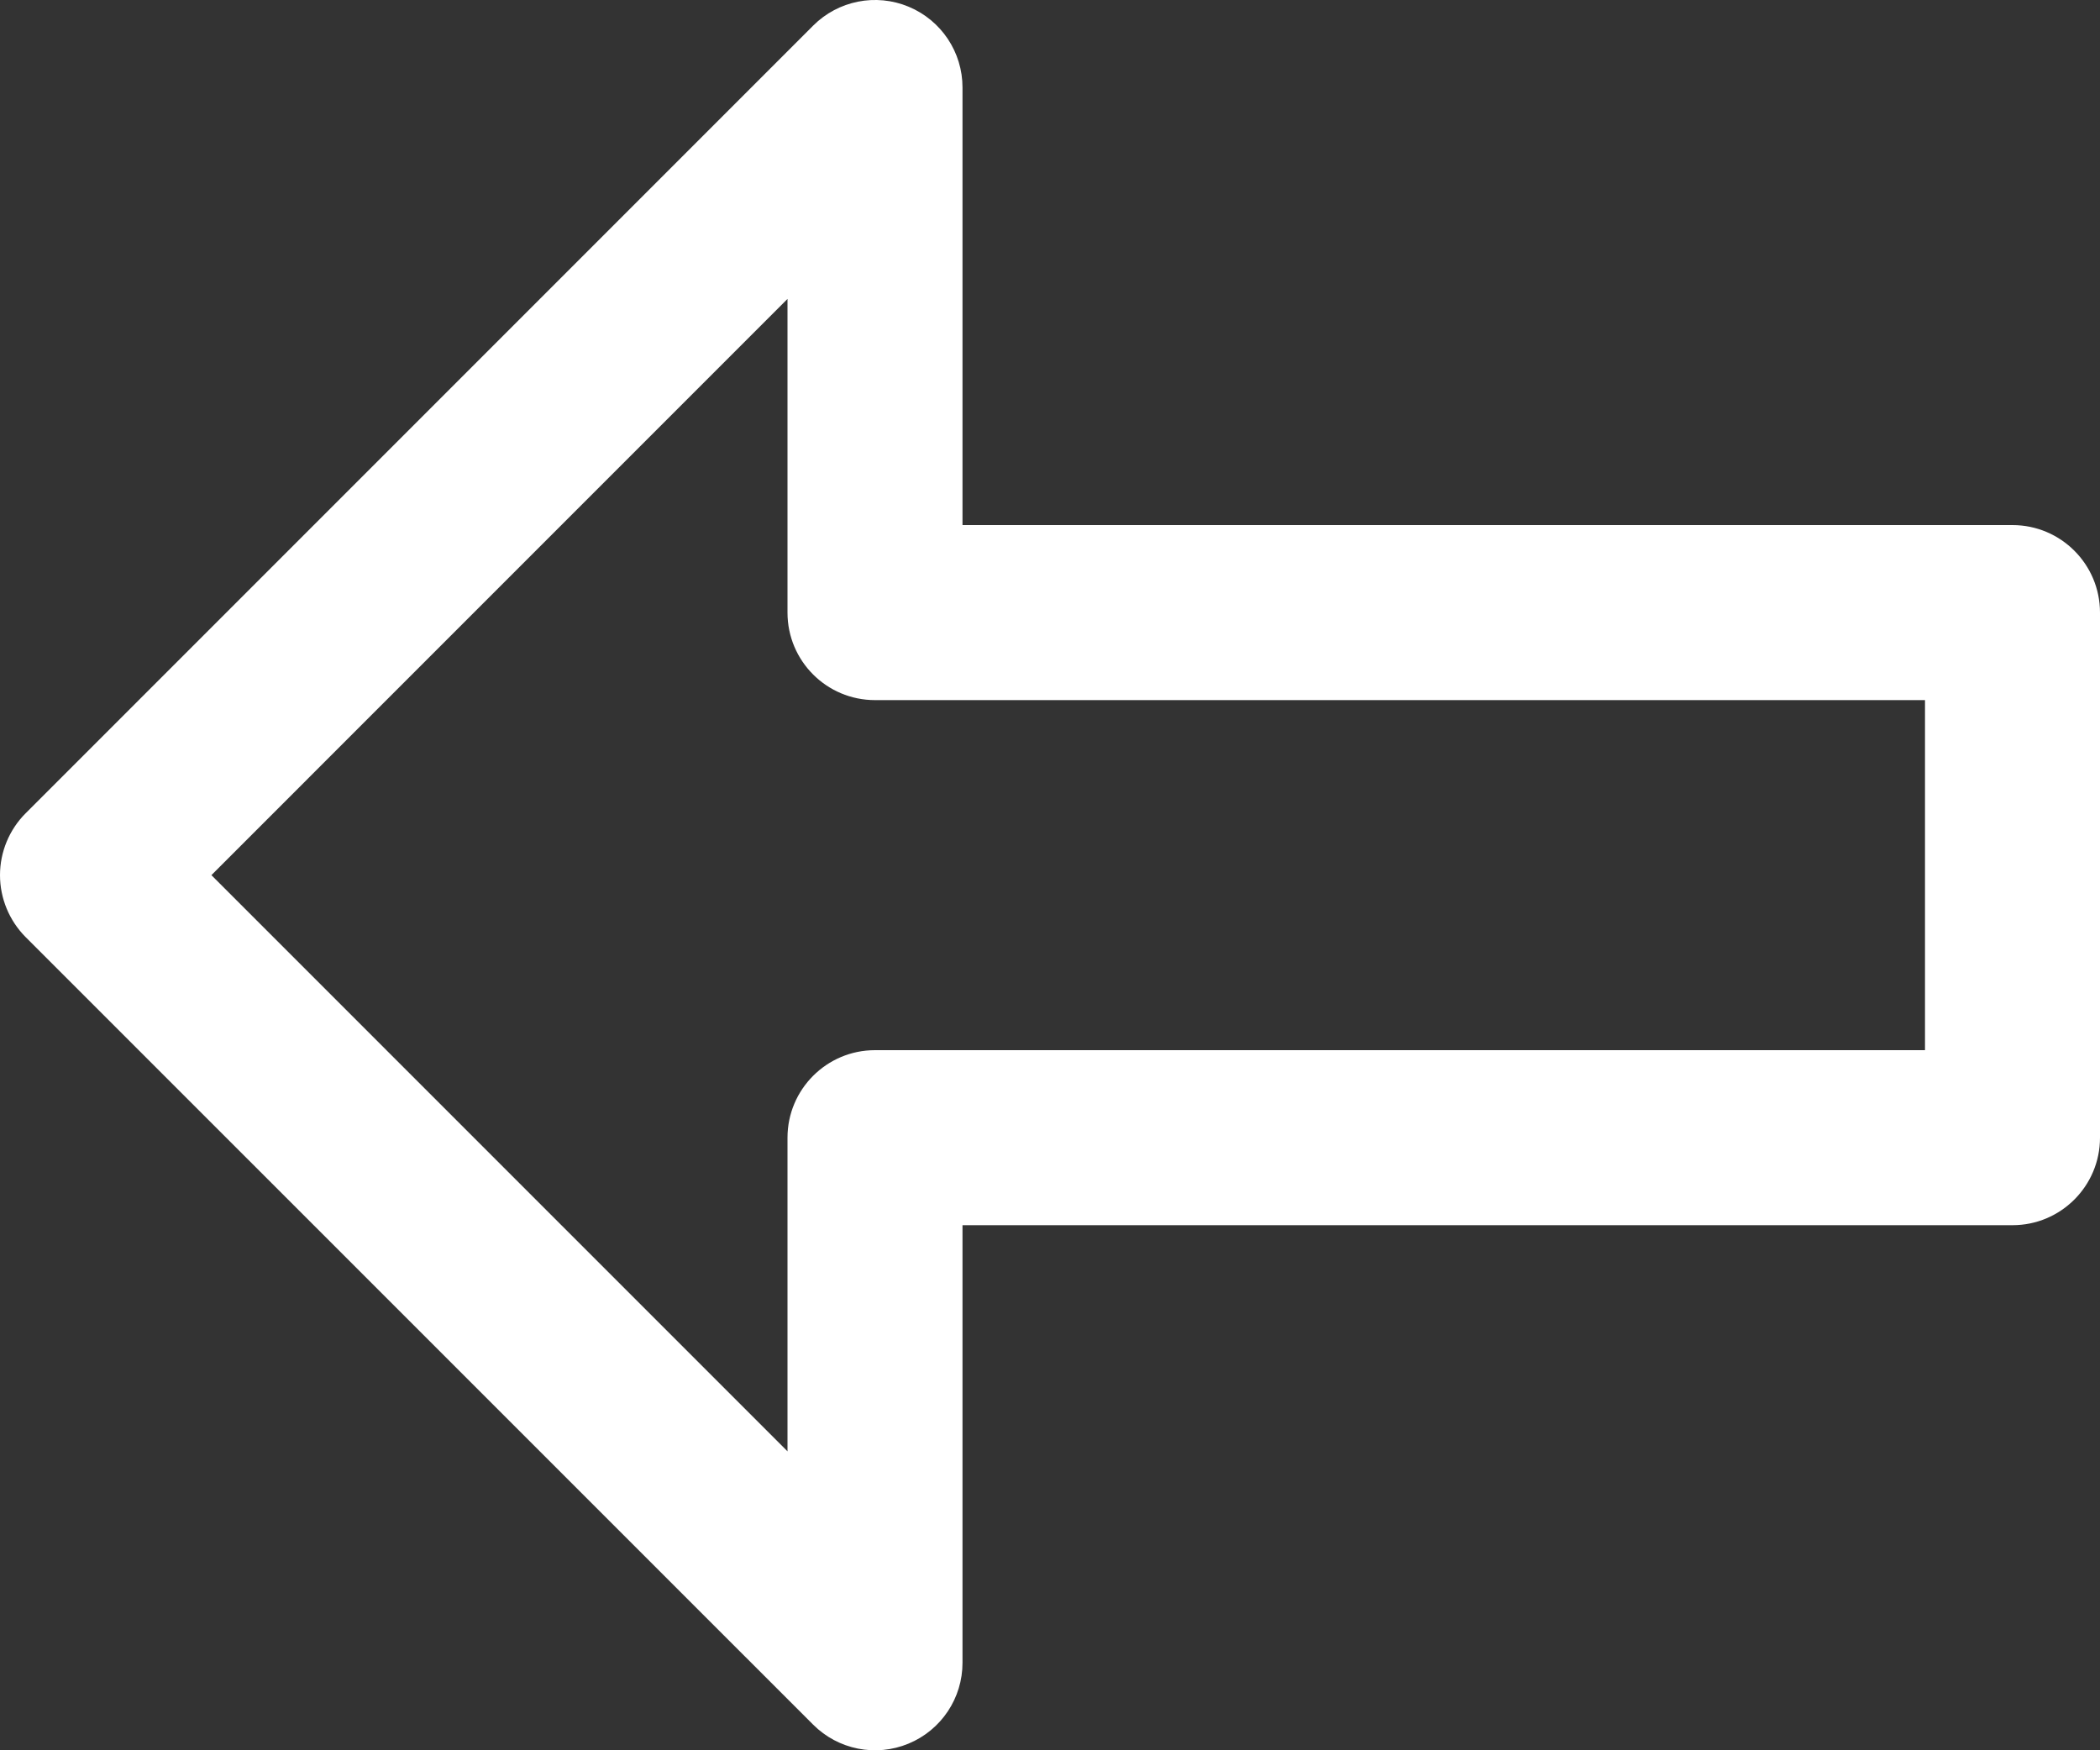 <?xml version="1.0" encoding="UTF-8"?>
<svg width="24px" height="20px" viewBox="0 0 24 20" version="1.1" xmlns="http://www.w3.org/2000/svg" xmlns:xlink="http://www.w3.org/1999/xlink">
    <rect x="0" y="0" width="24" height="20" fill="#333333" stroke="none"/>
    <!-- Generator: sketchtool 51.2 (57519) - http://www.bohemiancoding.com/sketch -->
    <title>6A8EFC77-FBC6-4FE2-B8CE-1325DFE358B4</title>
    <desc>Created with sketchtool.</desc>
    <defs></defs>
    <g id="4b.-Reworked-Video-Lessons" stroke="none" stroke-width="1" fill="none" fill-rule="evenodd">
        <g id="Lessons---Video-Long-Lesson-[Tablet]" transform="translate(-124, -2323)" fill="#FFFFFF" fill-rule="nonzero">
            <g id="Lesson-Content" transform="translate(110, 207)">
                <g id="Lesson-Footer-/-Tablet-/-Mod-8" transform="translate(0, 2100)">
                    <g id="Group">
                        <path d="M28.707,16.293 C28.421,16.007 27.991,15.921 27.617,16.076 C27.243,16.231 26.999,16.596 27,17.001 L27,22 L15,22 C14.448,22 14,22.448 14,23 L14,29 C14,29.552 14.448,30 15,30 L27,30 L27,34.999 C26.999,35.404 27.243,35.769 27.617,35.924 C27.991,36.079 28.421,35.993 28.707,35.707 L37.707,26.707 C37.894,26.52 38,26.265 38,26 C38,25.735 37.894,25.48 37.707,25.292 L28.707,16.293 Z M29,32.584 L29,29 C29,28.447 28.552,28 28,28 L16,28 L16,24 L28,24 C28.552,24 29,23.552 29,23 L29,19.416 L35.584,26 L29,32.584 Z" id="Shape" transform="translate(26, 26) rotate(-180) translate(-26, -26) "></path>
                    </g>
                </g>
            </g>
        </g>
    </g>
</svg>